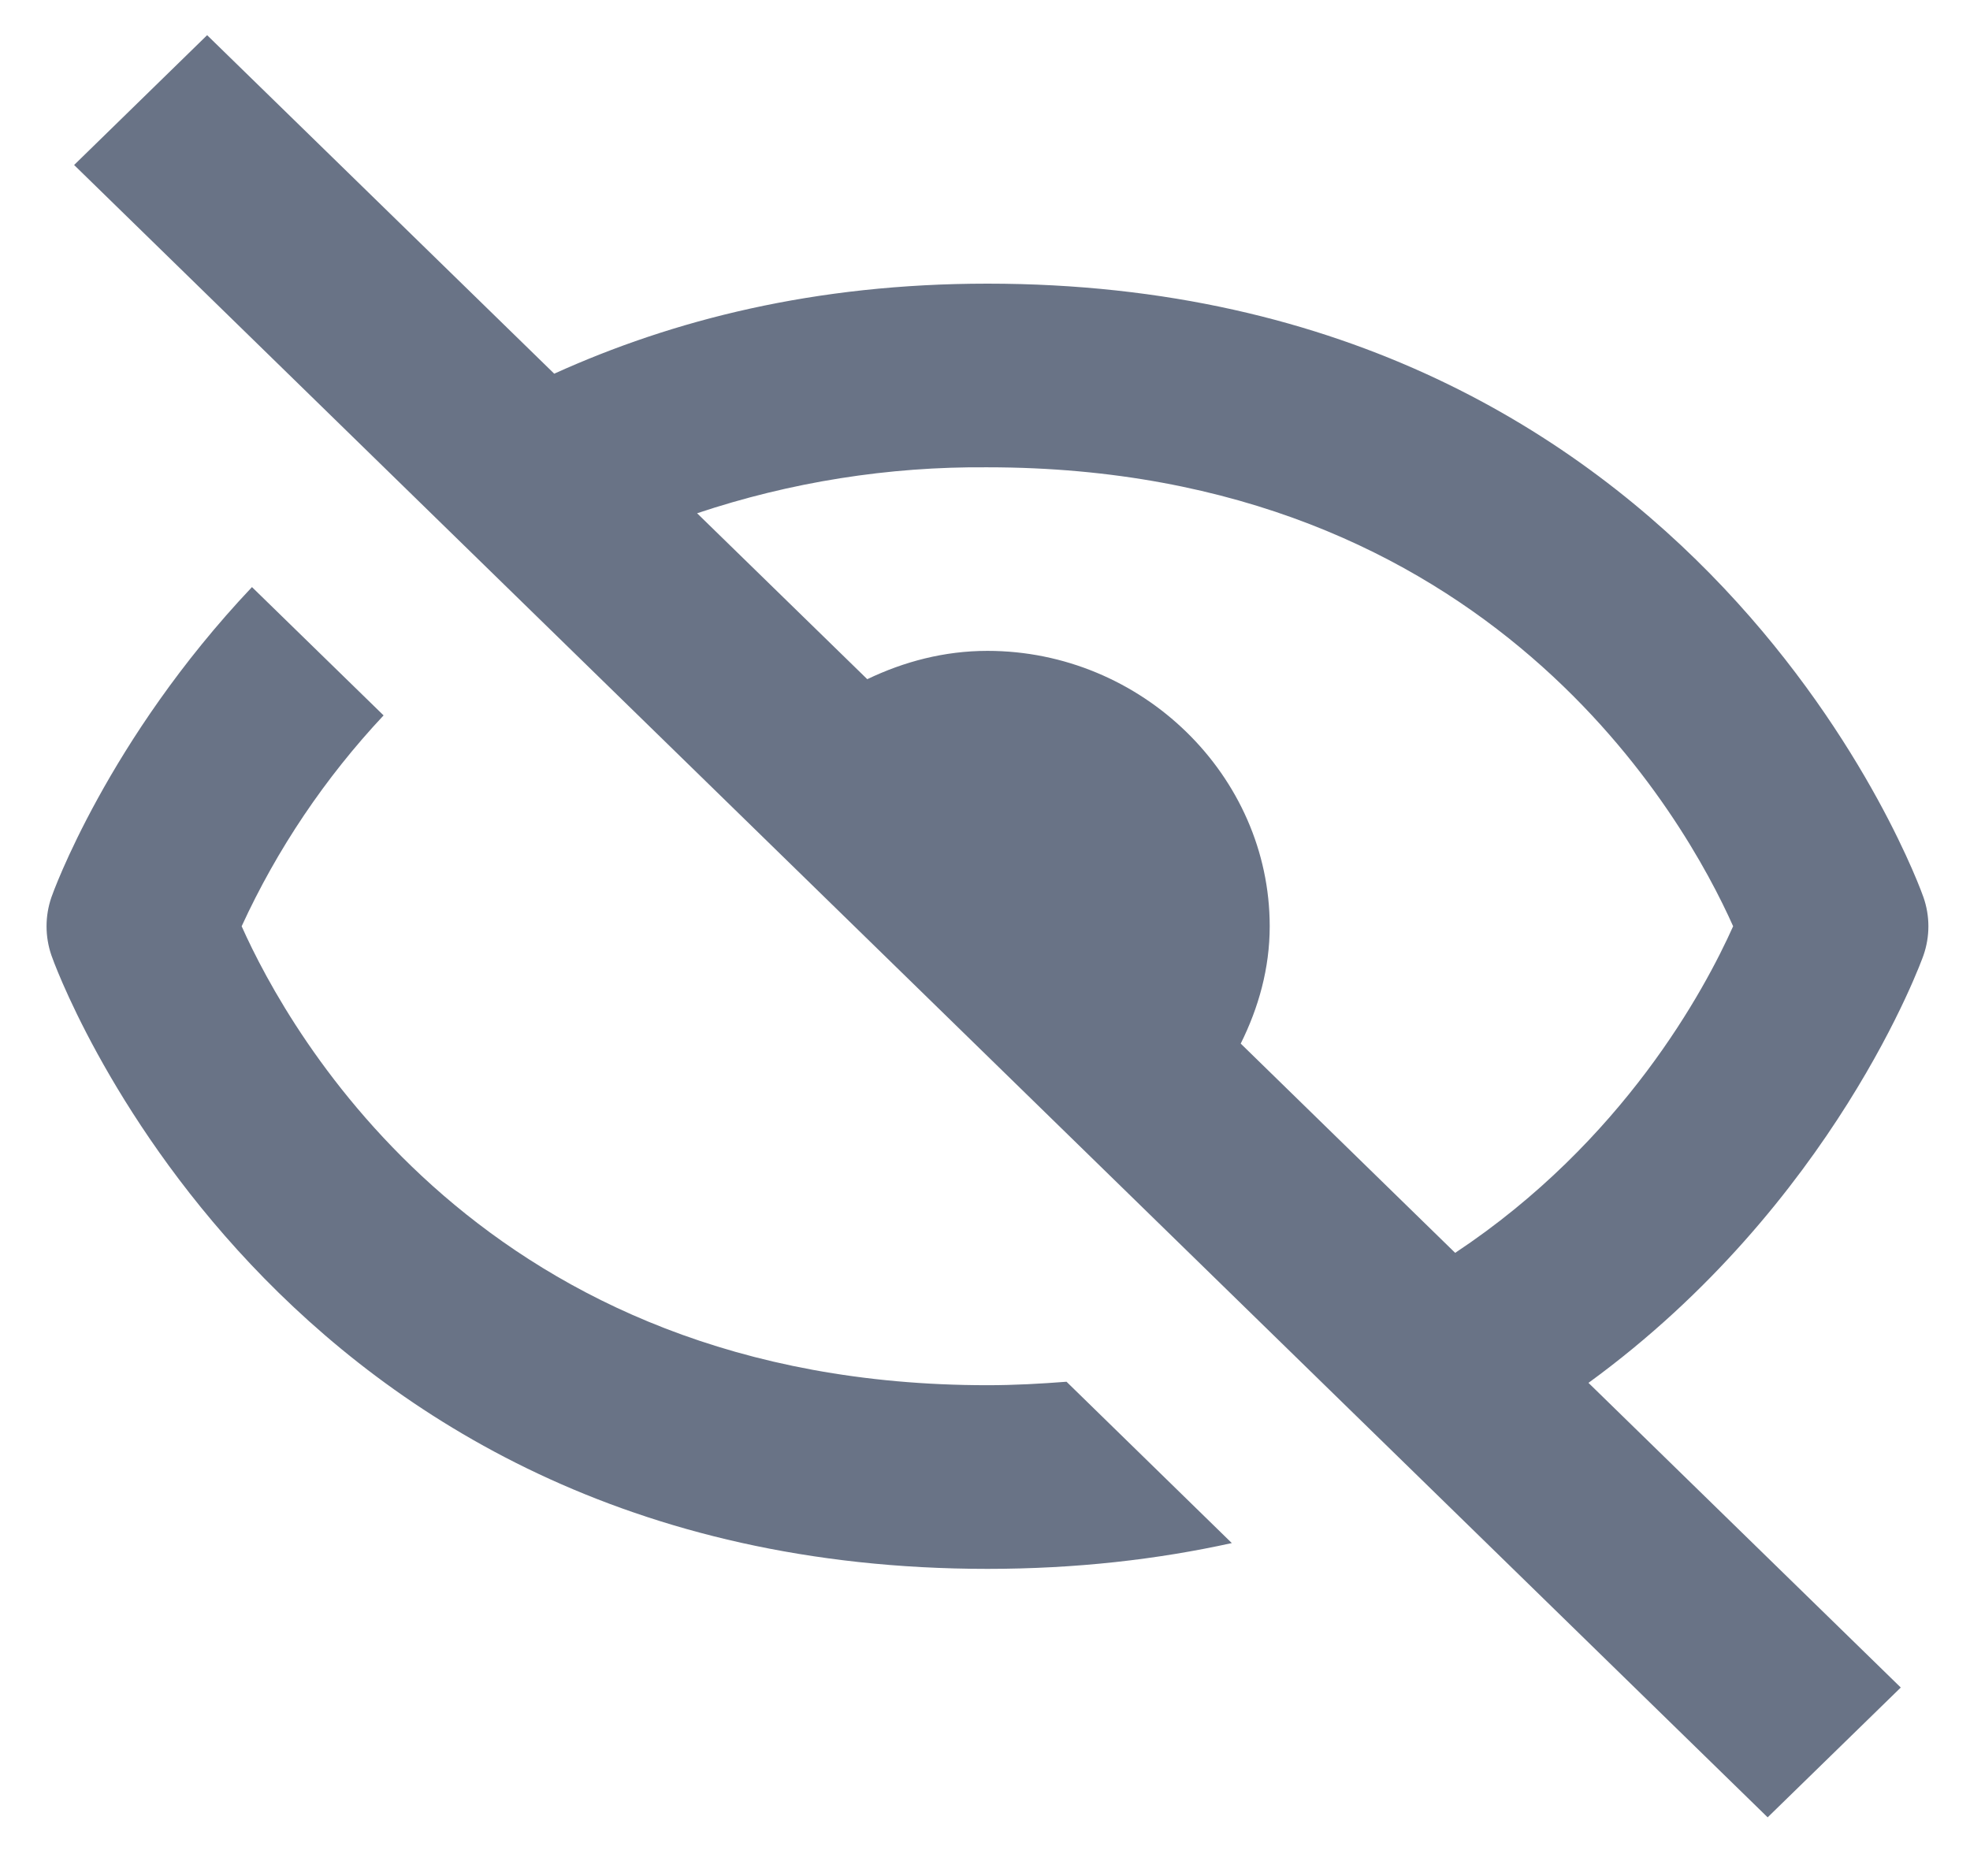 <svg width="21" height="20" viewBox="0 0 21 20" fill="none" xmlns="http://www.w3.org/2000/svg">
<path d="M10.526 16.726C11.475 16.726 12.341 16.625 13.131 16.451L11.369 14.731C11.095 14.752 10.818 14.768 10.526 14.768C5.159 14.768 3.08 11.004 2.576 9.875C2.954 9.052 3.465 8.293 4.089 7.627L2.686 6.259C1.144 7.89 0.559 9.533 0.548 9.566C0.479 9.767 0.479 9.984 0.548 10.185C0.569 10.25 2.87 16.726 10.526 16.726ZM10.526 3.024C8.683 3.024 7.17 3.412 5.908 3.984L2.208 0.375L0.79 1.759L18.843 19.375L20.262 17.991L16.933 14.743C19.555 12.834 20.49 10.226 20.504 10.185C20.574 9.984 20.574 9.767 20.504 9.566C20.482 9.5 18.181 3.024 10.526 3.024ZM15.512 13.357L13.226 11.126C13.416 10.744 13.535 10.324 13.535 9.875C13.535 8.269 12.172 6.939 10.526 6.939C10.065 6.939 9.635 7.054 9.245 7.241L7.431 5.472C8.427 5.139 9.473 4.973 10.526 4.982C15.893 4.982 17.972 8.746 18.475 9.875C18.172 10.552 17.306 12.167 15.512 13.357Z" fill="#697386"/>
</svg>
